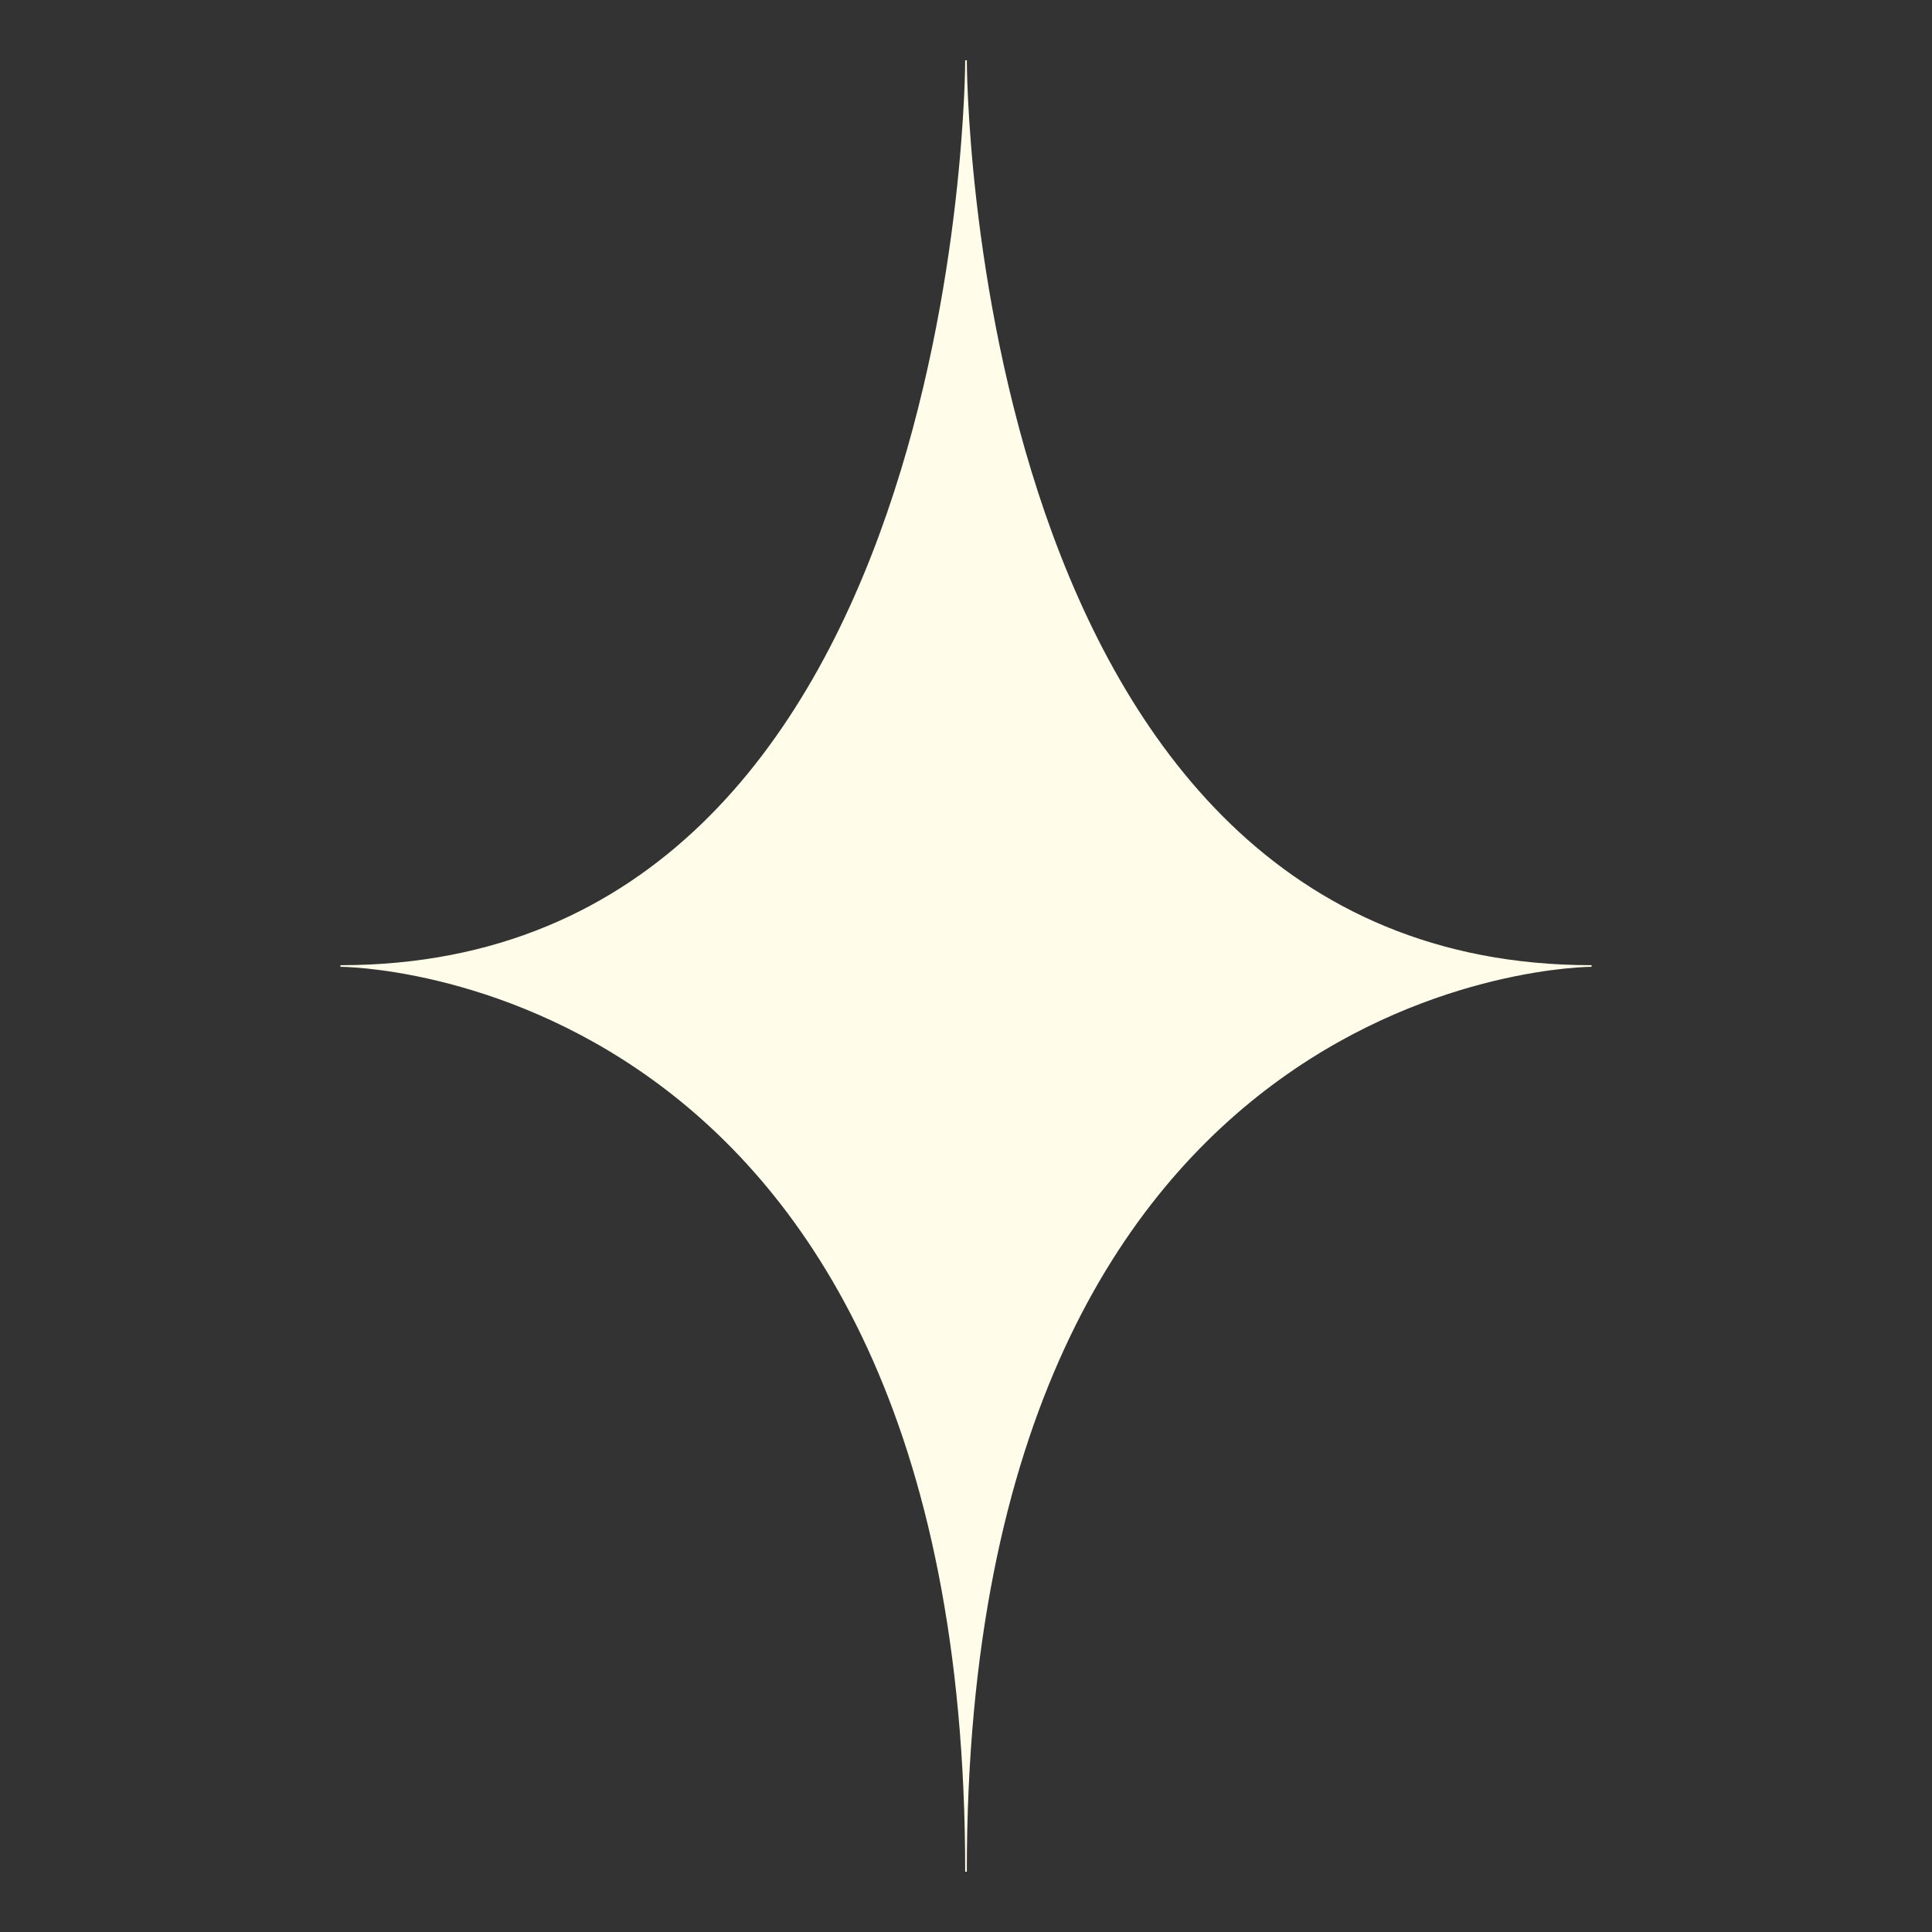 <?xml version="1.0" encoding="UTF-8"?>
<svg id="Layer_1" data-name="Layer 1" xmlns="http://www.w3.org/2000/svg" viewBox="0 0 1200 1200">
  <rect x="0" y="0" width="1200" height="1200" fill="#333333" stroke="none"/>
  <defs>
    <style>
      .cls-1 {
        fill: #fffde9;
        stroke: #fffde9;
        stroke-miterlimit: 10;
      }
    </style>
  </defs>
  <path class="cls-1" d="M600,37.44s0,562.56-388.56,562.56c0,0,388.56,0,388.56,562.56"/>
  <path class="cls-1" d="M600,37.44s0,562.56,388.56,562.56c0,0-388.56,0-388.56,562.56"/>
</svg>